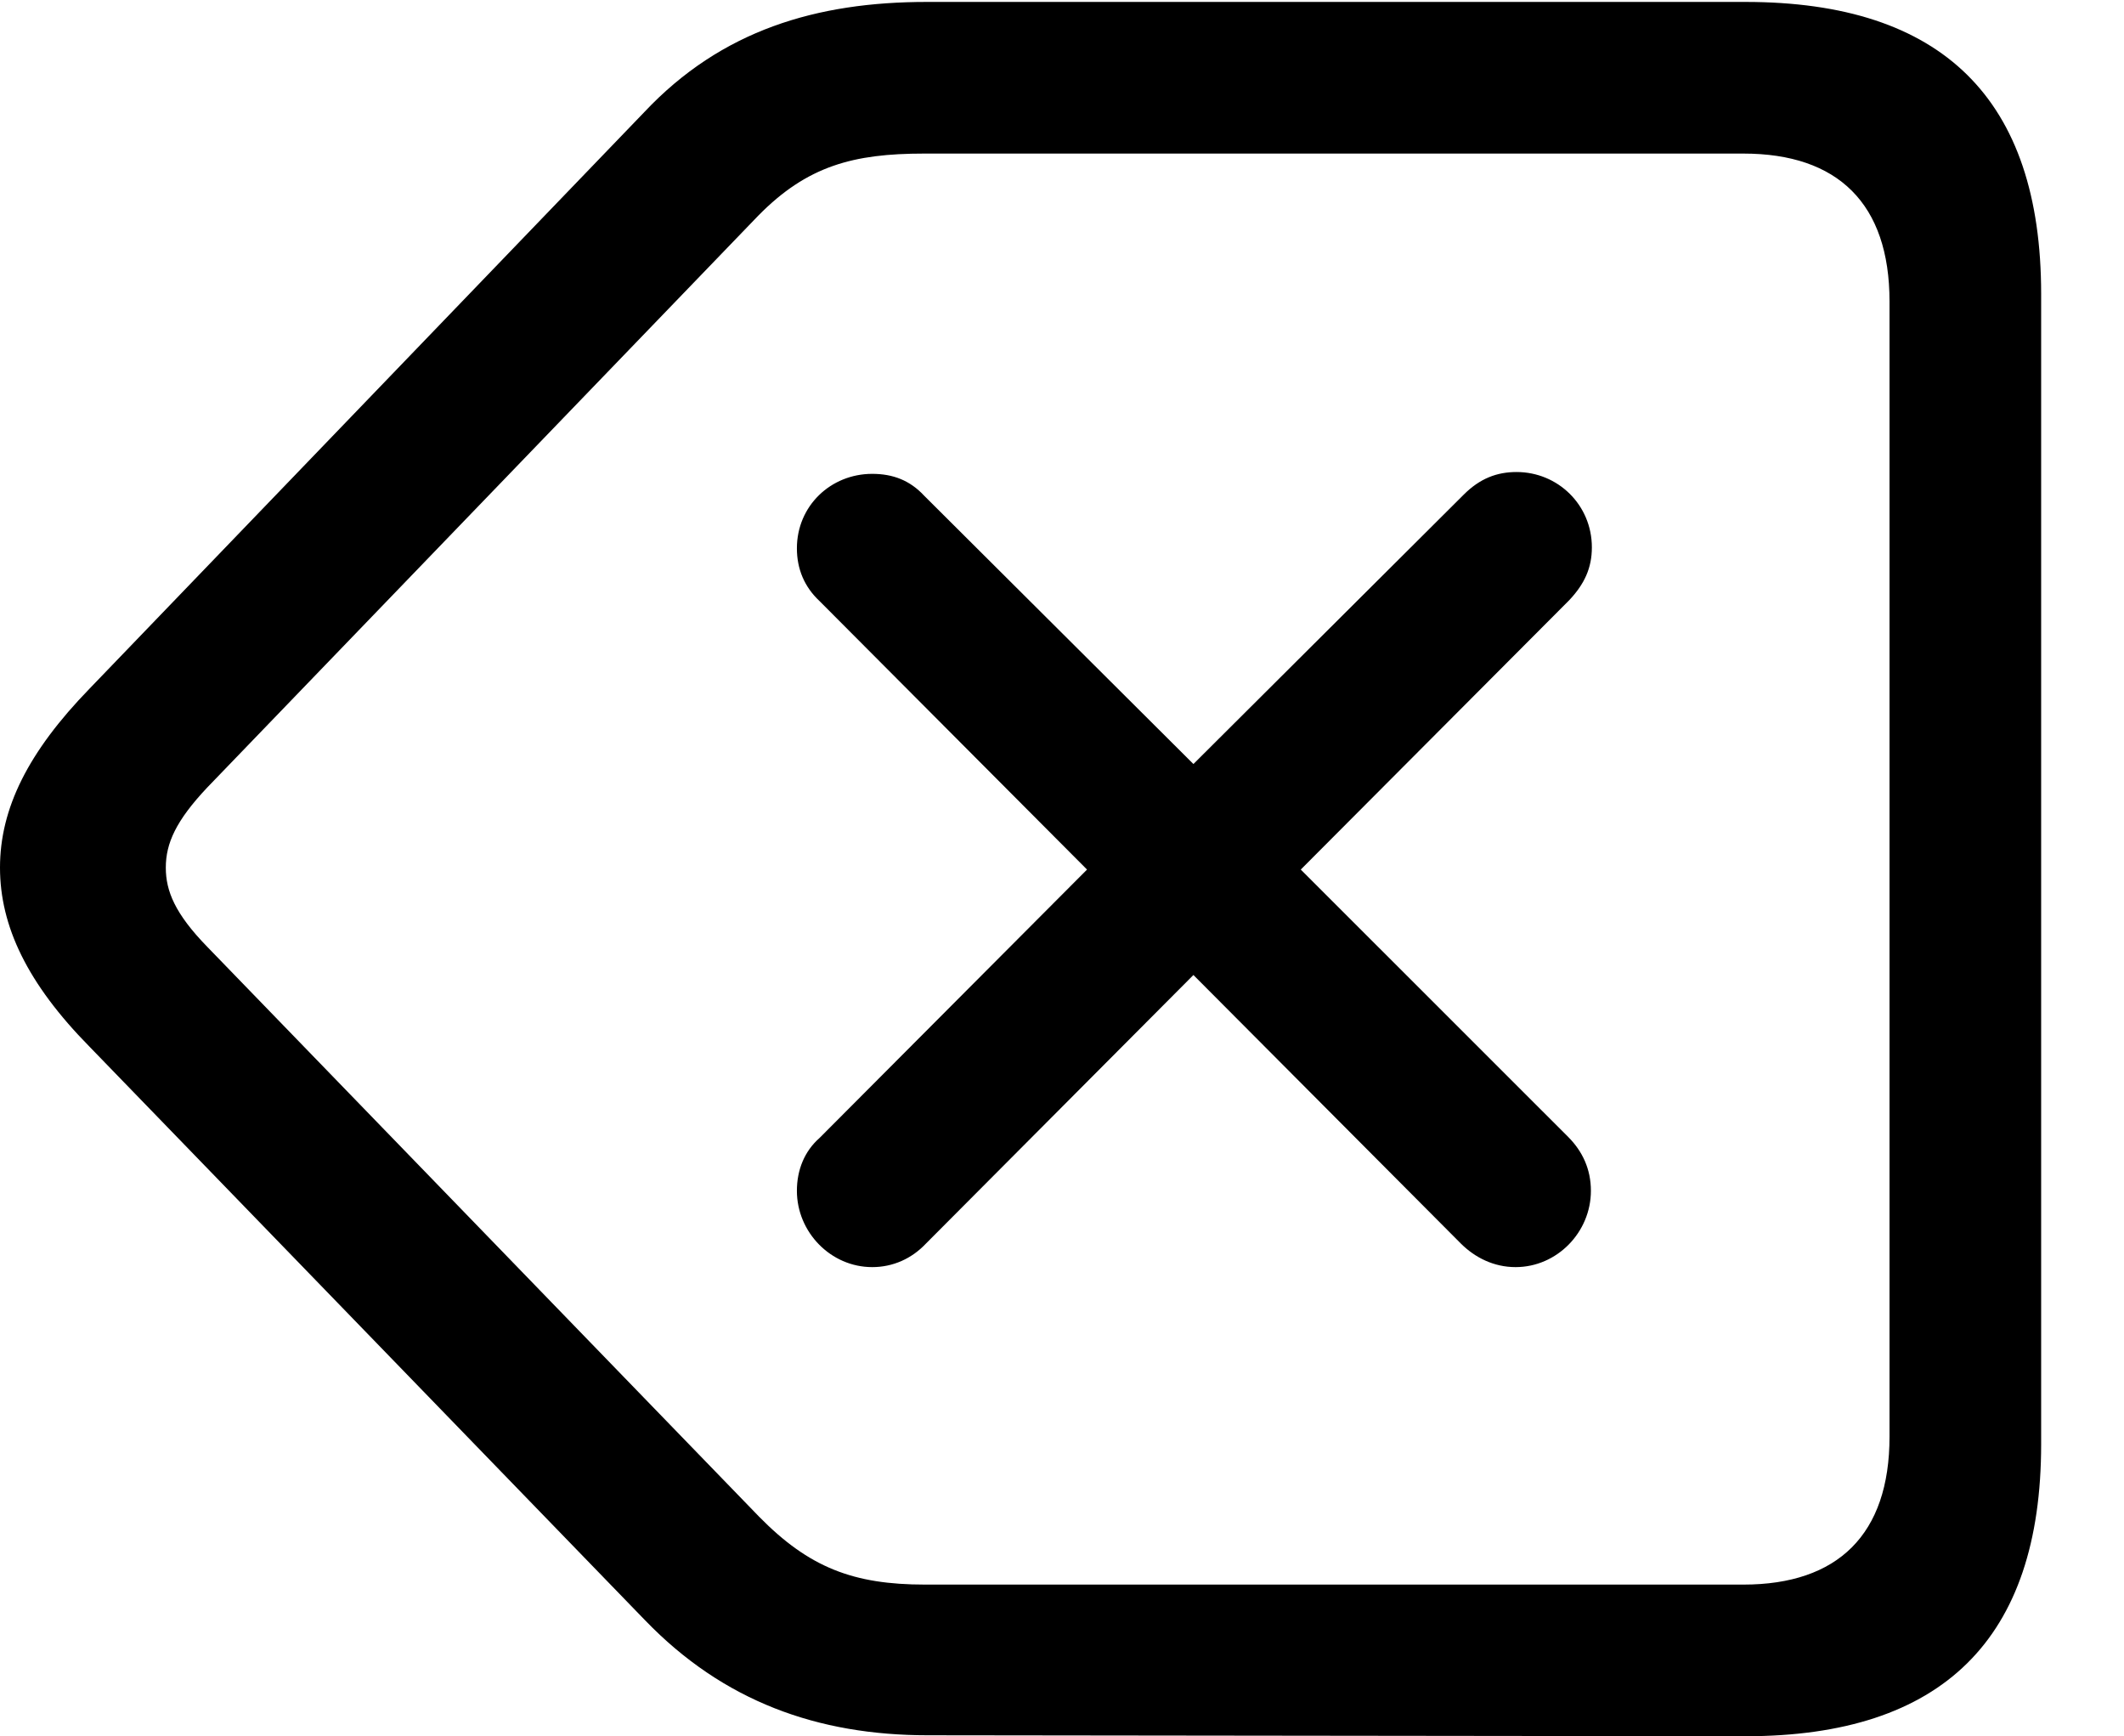 <svg version="1.1" xmlns="http://www.w3.org/2000/svg" xmlns:xlink="http://www.w3.org/1999/xlink" width="22.021" height="17.998" viewBox="0 0 22.021 17.998">
 <g>
  <rect height="17.998" opacity="0" width="22.021" x="0" y="0"/>
  <path d="M18.096 17.998C20.137 17.998 21.162 16.992 21.162 14.971L21.162 3.047C21.162 1.025 20.137 0.02 18.096 0.02L9.609 0.02C8.467 0.02 7.48 0.312 6.68 1.162L0.928 7.139C0.293 7.793 0 8.379 0 8.994C0 9.6 0.283 10.195 0.928 10.85L6.689 16.797C7.5 17.637 8.477 17.988 9.619 17.988ZM18.076 16.426L9.59 16.426C8.848 16.426 8.389 16.25 7.871 15.723L2.148 9.814C1.816 9.473 1.719 9.238 1.719 8.994C1.719 8.74 1.826 8.506 2.148 8.164L7.861 2.236C8.369 1.719 8.848 1.592 9.58 1.592L18.076 1.592C19.053 1.592 19.59 2.109 19.59 3.125L19.59 14.893C19.59 15.908 19.053 16.426 18.076 16.426Z" fill="currentColor"/>
  <path d="M9.043 13.135C9.258 13.135 9.453 13.047 9.6 12.891L12.373 10.107L15.146 12.891C15.293 13.037 15.488 13.135 15.713 13.135C16.143 13.135 16.494 12.773 16.494 12.344C16.494 12.119 16.406 11.934 16.26 11.787L13.486 9.014L16.27 6.221C16.426 6.055 16.504 5.889 16.504 5.674C16.504 5.234 16.152 4.893 15.723 4.893C15.518 4.893 15.342 4.961 15.176 5.127L12.373 7.92L9.58 5.137C9.434 4.98 9.258 4.912 9.043 4.912C8.613 4.912 8.262 5.244 8.262 5.684C8.262 5.898 8.34 6.084 8.496 6.23L11.27 9.014L8.496 11.797C8.34 11.934 8.262 12.129 8.262 12.344C8.262 12.773 8.613 13.135 9.043 13.135Z" fill="currentColor"/>
 </g>
</svg>
